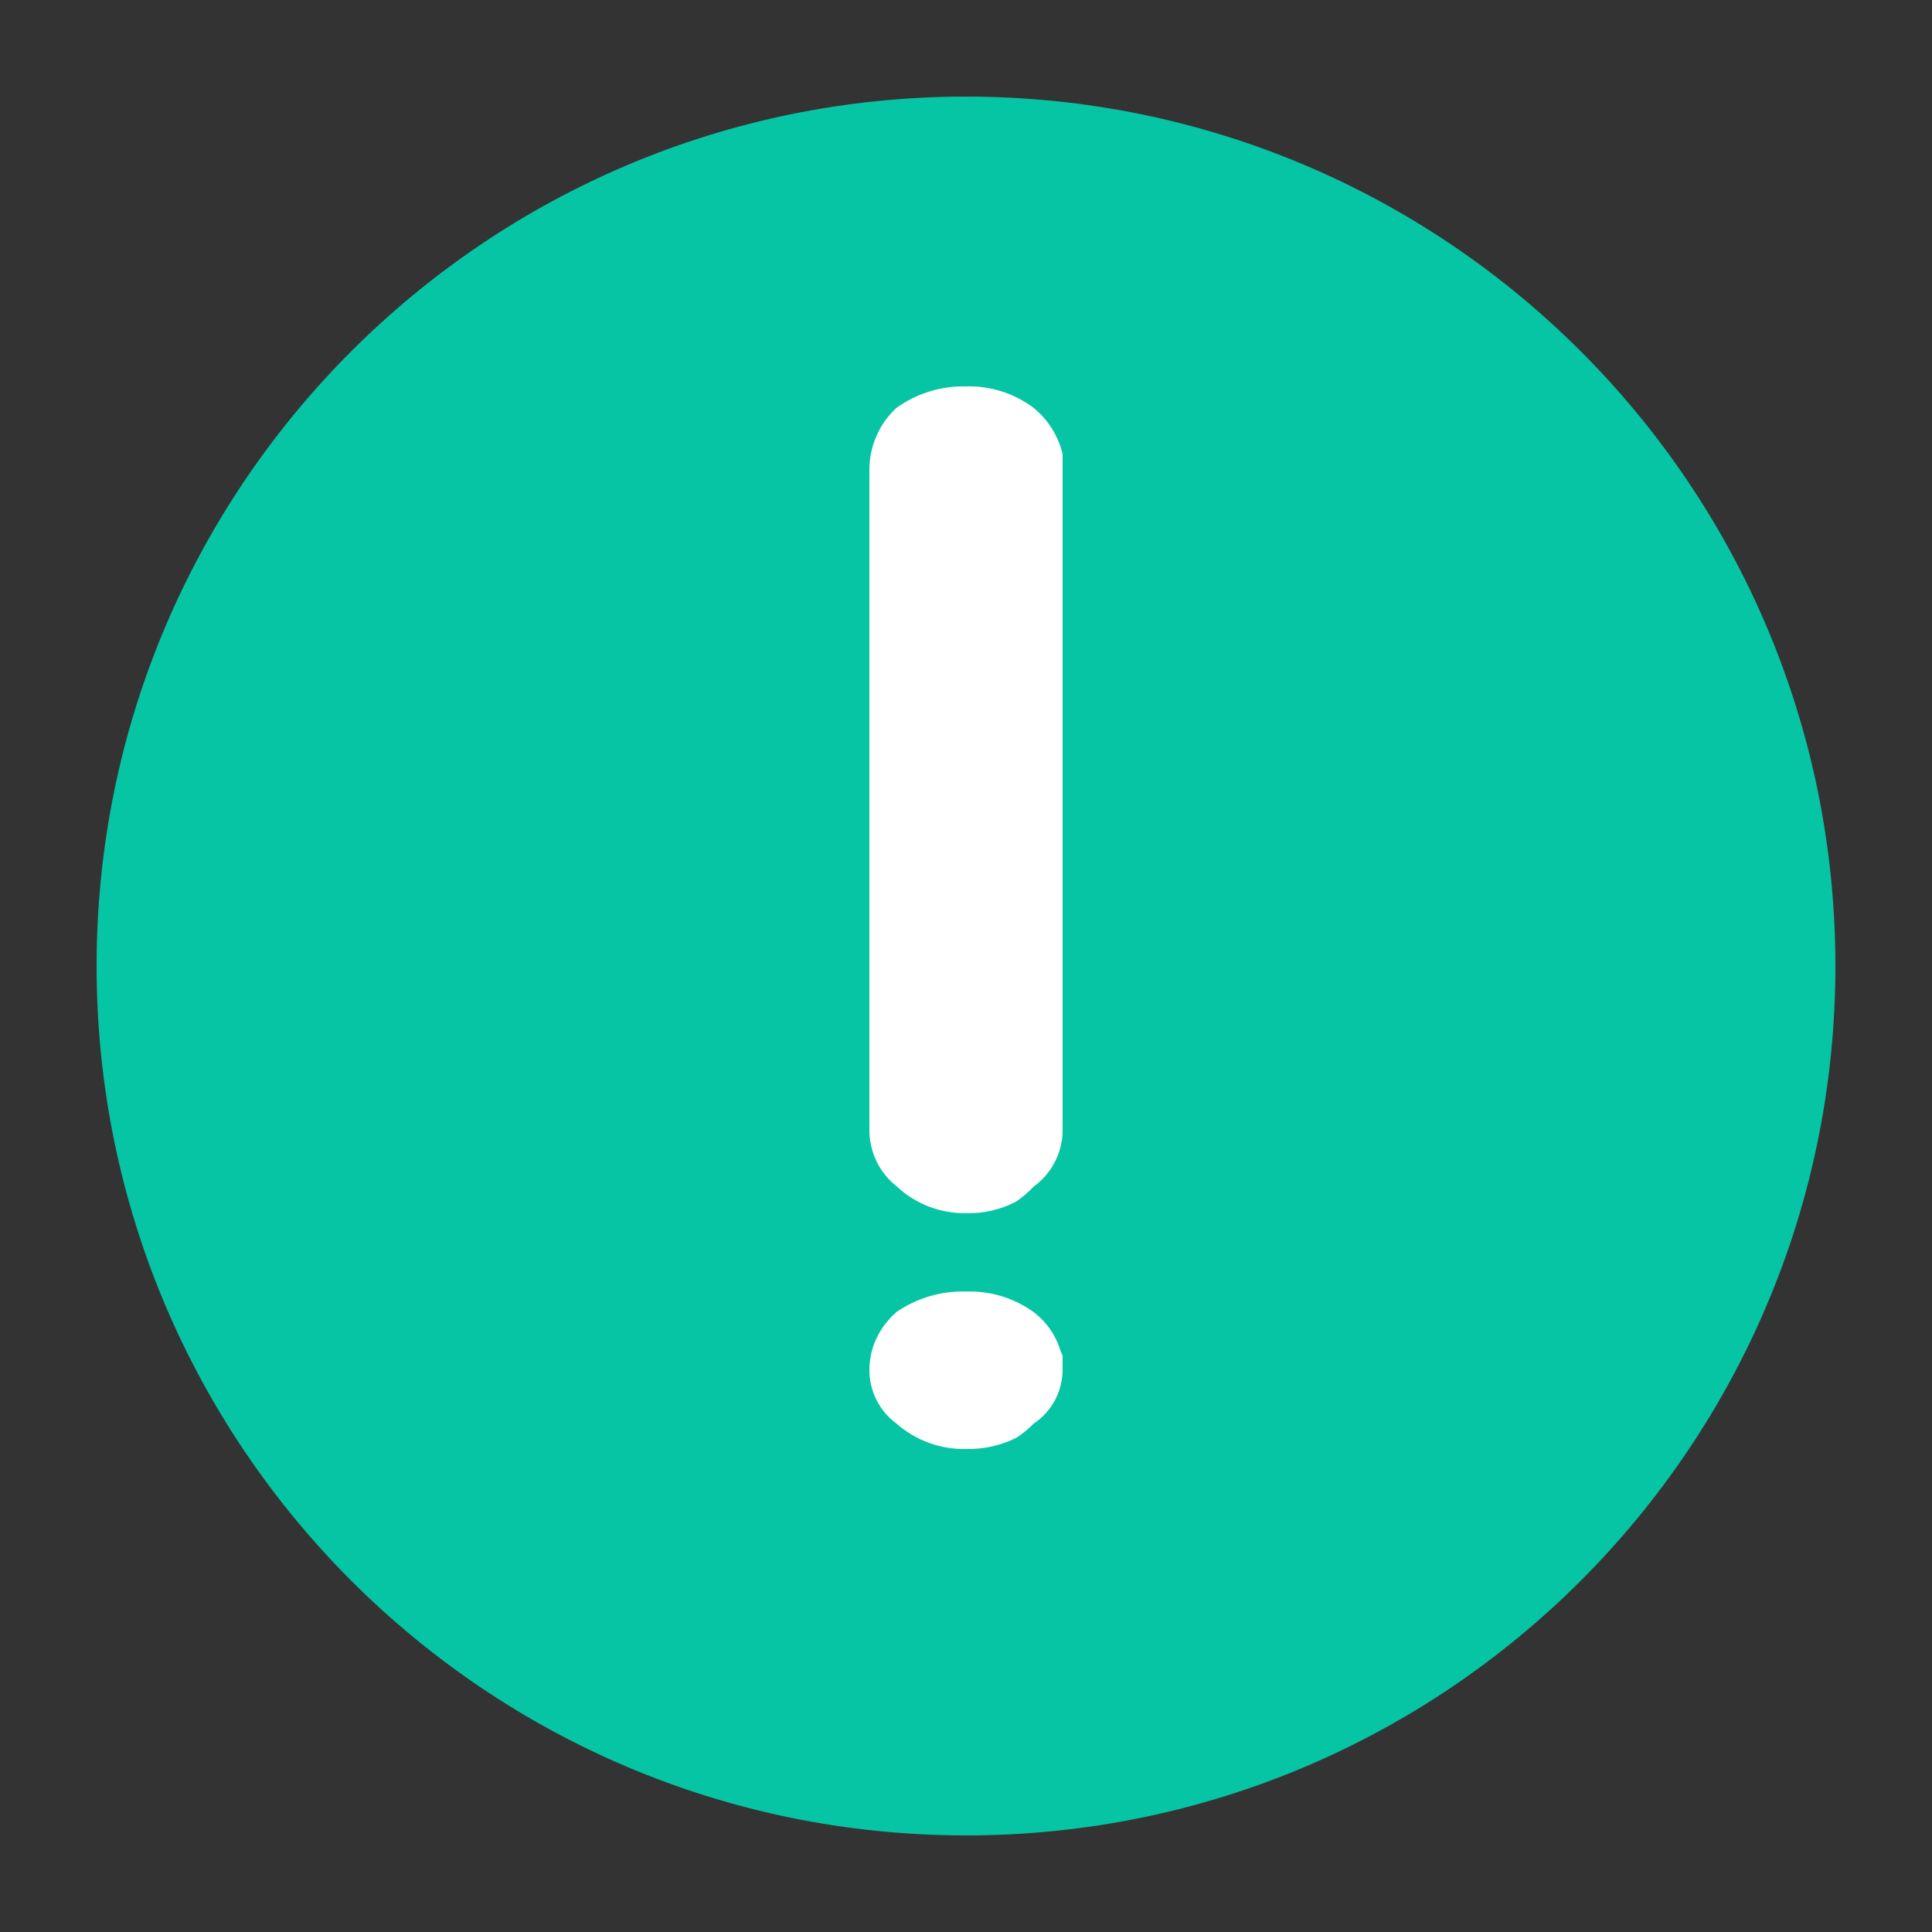 <svg width="16" height="16" viewBox="0 0 16 16" fill="none" xmlns="http://www.w3.org/2000/svg">
<rect x="0" y="0" width="16" height="16" fill="#333333" stroke="none"/>
<g clip-path="url(#clip0_1650_137)">
<path d="M8 15.2C11.976 15.2 15.2 11.976 15.2 8C15.2 4.024 11.976 0.8 8 0.8C4.024 0.8 0.8 4.024 0.8 8C0.8 11.976 4.024 15.2 8 15.2Z" fill="#06C5A4"/>
<path d="M7.425 11.79C7.355 11.739 7.299 11.673 7.26 11.596C7.221 11.519 7.2 11.434 7.2 11.348C7.2 11.3 7.206 11.251 7.216 11.204C7.249 11.072 7.322 10.954 7.425 10.865C7.594 10.749 7.795 10.69 8 10.696C8.2 10.689 8.397 10.749 8.56 10.866C8.667 10.947 8.746 11.062 8.784 11.191C8.791 11.203 8.797 11.217 8.8 11.23V11.348C8.799 11.436 8.776 11.522 8.735 11.599C8.693 11.676 8.633 11.742 8.56 11.79C8.516 11.835 8.468 11.874 8.415 11.908C8.286 11.972 8.144 12.003 8 12C7.789 12.004 7.584 11.93 7.425 11.79ZM7.425 9.824C7.355 9.769 7.298 9.698 7.259 9.618C7.221 9.537 7.2 9.449 7.2 9.36V3.888C7.2 3.792 7.22 3.698 7.259 3.61C7.297 3.522 7.353 3.443 7.424 3.378C7.591 3.258 7.794 3.195 8 3.2C8.202 3.194 8.399 3.257 8.56 3.378C8.68 3.476 8.764 3.61 8.8 3.76V9.36C8.8 9.451 8.778 9.541 8.736 9.622C8.694 9.704 8.634 9.774 8.56 9.827C8.516 9.874 8.468 9.915 8.415 9.951C8.287 10.018 8.144 10.051 7.999 10.047C7.786 10.05 7.58 9.97 7.425 9.824Z" fill="white"/>
</g>
<defs>
<clipPath id="clip0_1650_137">
<rect width="16" height="16" fill="white"/>
</clipPath>
</defs>
</svg>
